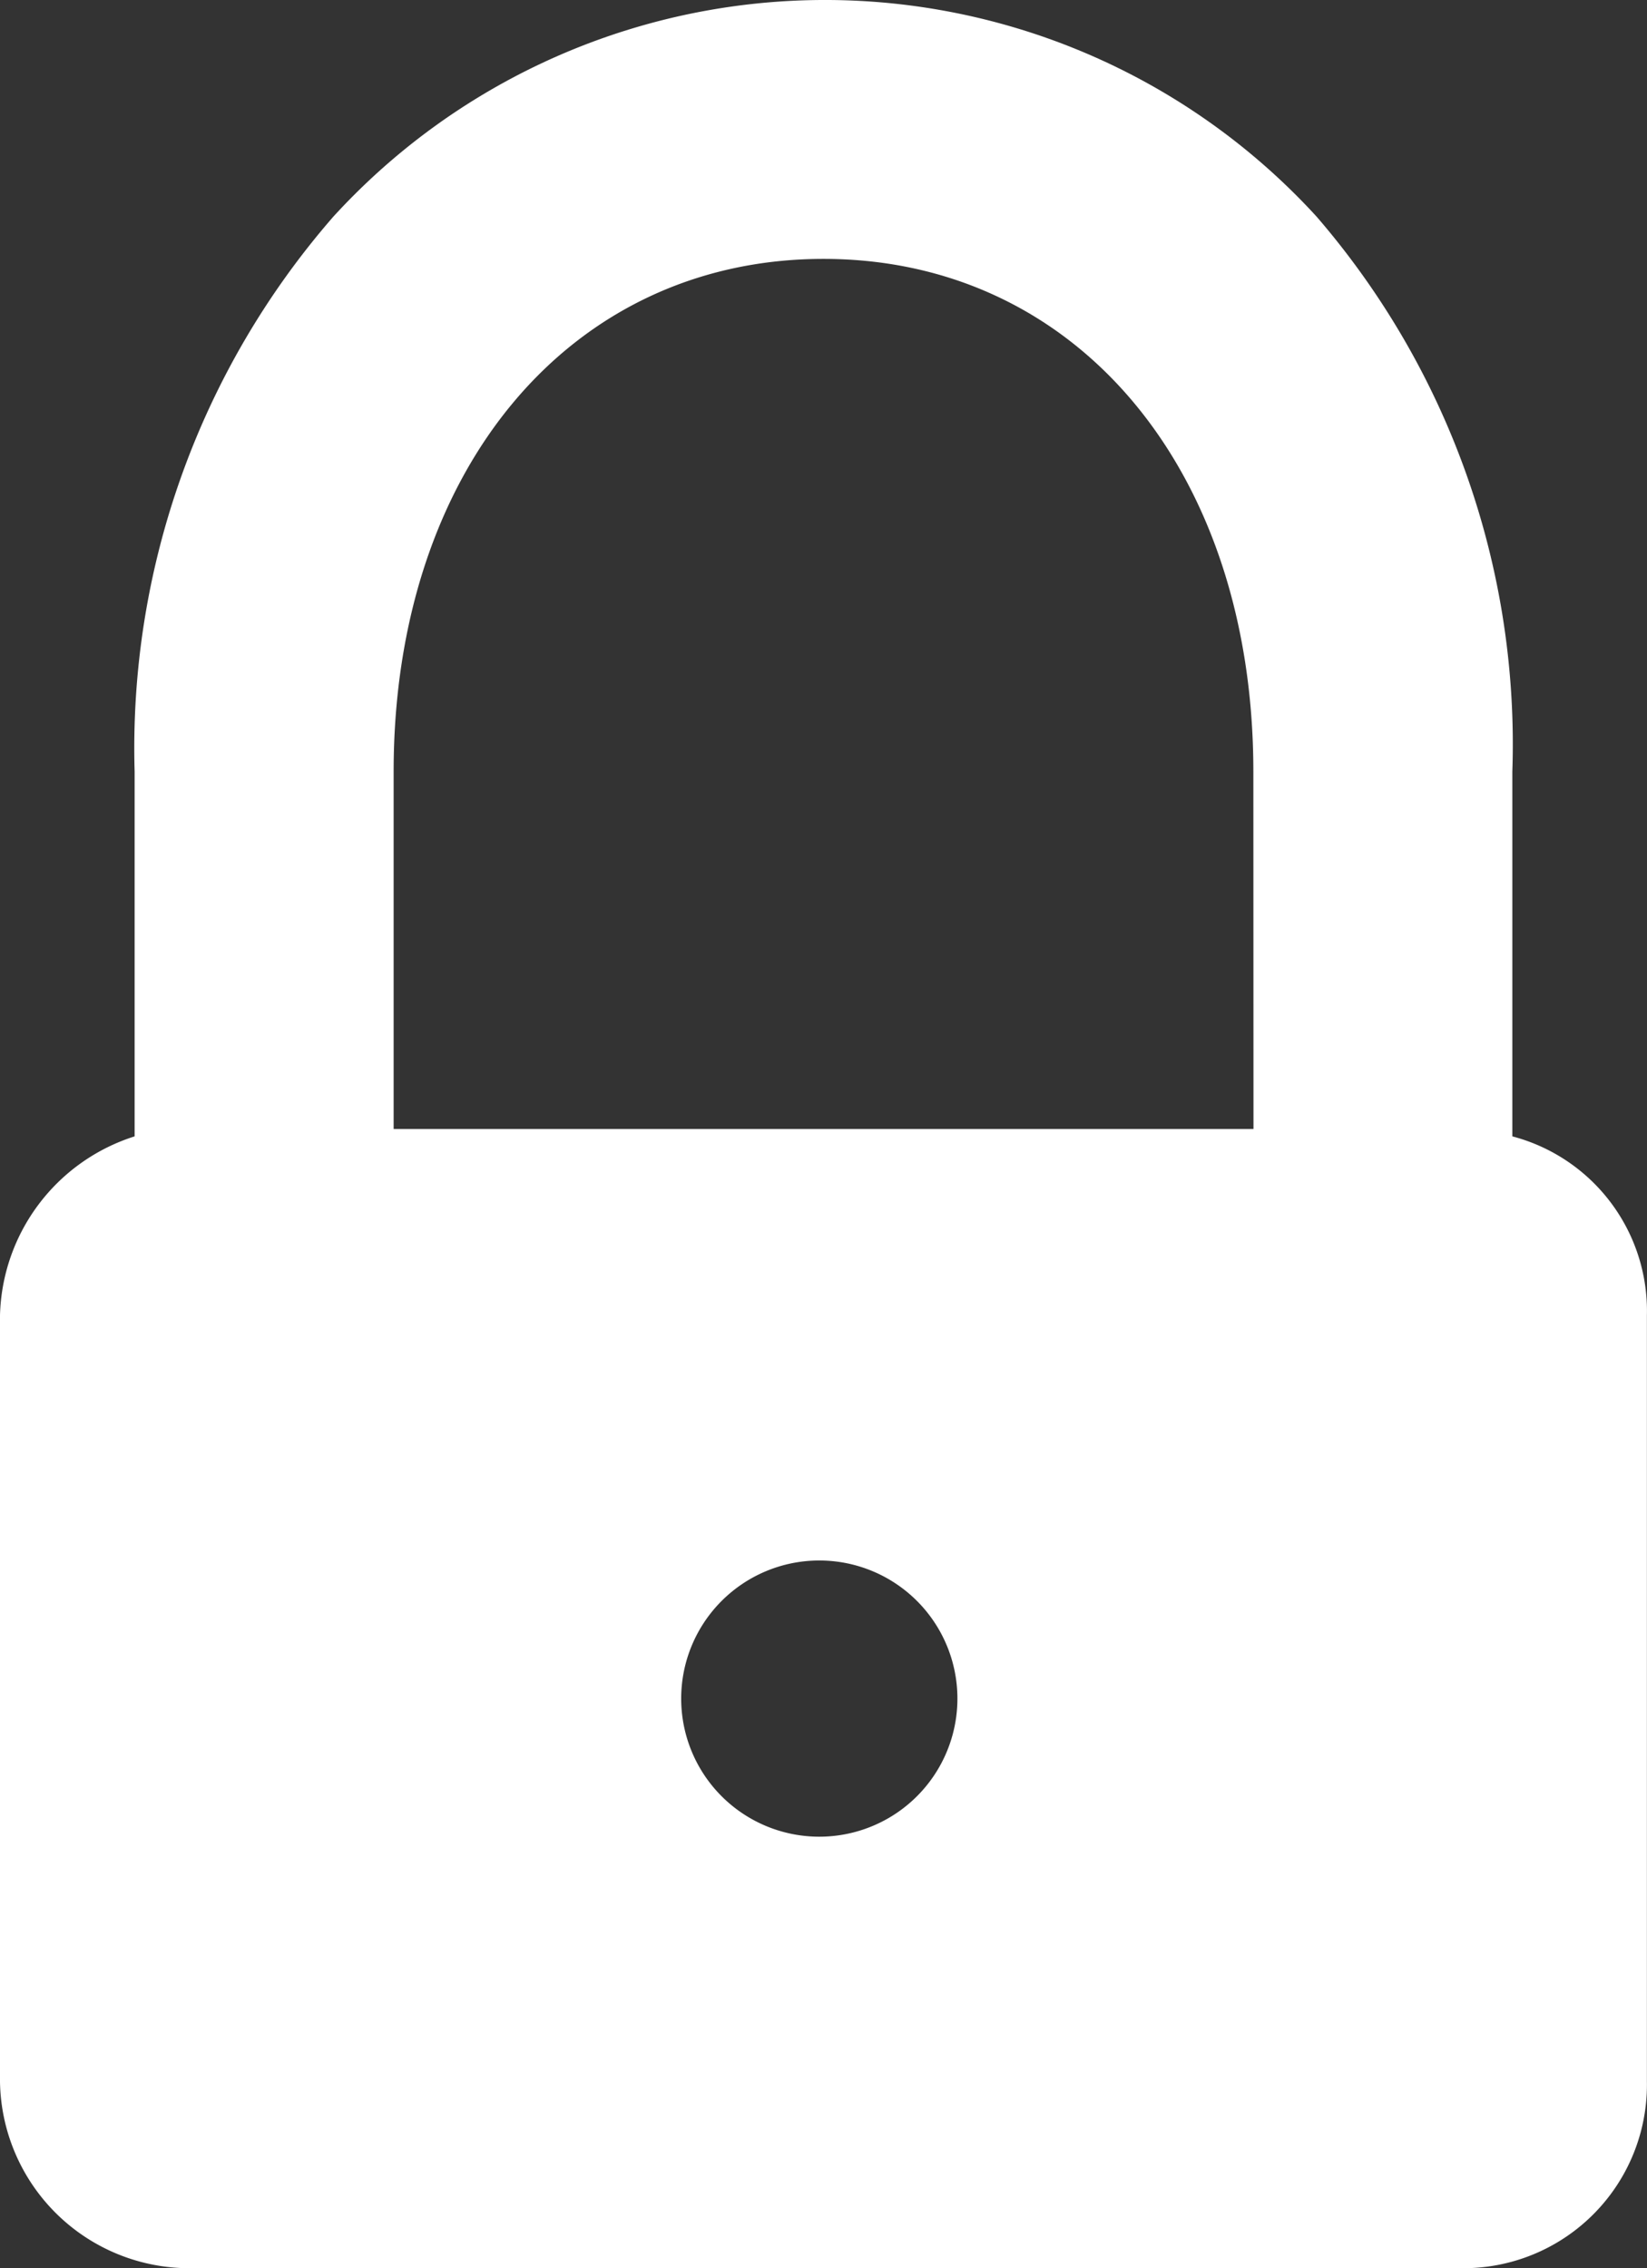 <svg height="54.546" viewBox="0 0 39.602 54.546" width="39.602" xmlns="http://www.w3.org/2000/svg"><rect x="0" y="0" width="39.602" height="54.546" fill="#333333" stroke="none"/><path d="m66.364 27.327v-8.772a19.412 19.412 0 0 0 -4.706-13.345 16.016 16.016 0 0 0 -23.643 0 19.461 19.461 0 0 0 -4.778 13.345v8.772a4.639 4.639 0 0 0 -3.237 4.304v18.431a4.555 4.555 0 0 0 4.566 4.483h30.634a4.413 4.413 0 0 0 4.4-4.483v-18.431a4.342 4.342 0 0 0 -3.236-4.304zm-16.664 16.841a3.321 3.321 0 1 1 3.321-3.321 3.321 3.321 0 0 1 -3.321 3.321zm10.44-17.019h-20.675v-8.594c0-7.259 4.25-12.329 10.336-12.329s10.336 5.074 10.336 12.329z" fill="#fff" transform="translate(-30)"/></svg>
